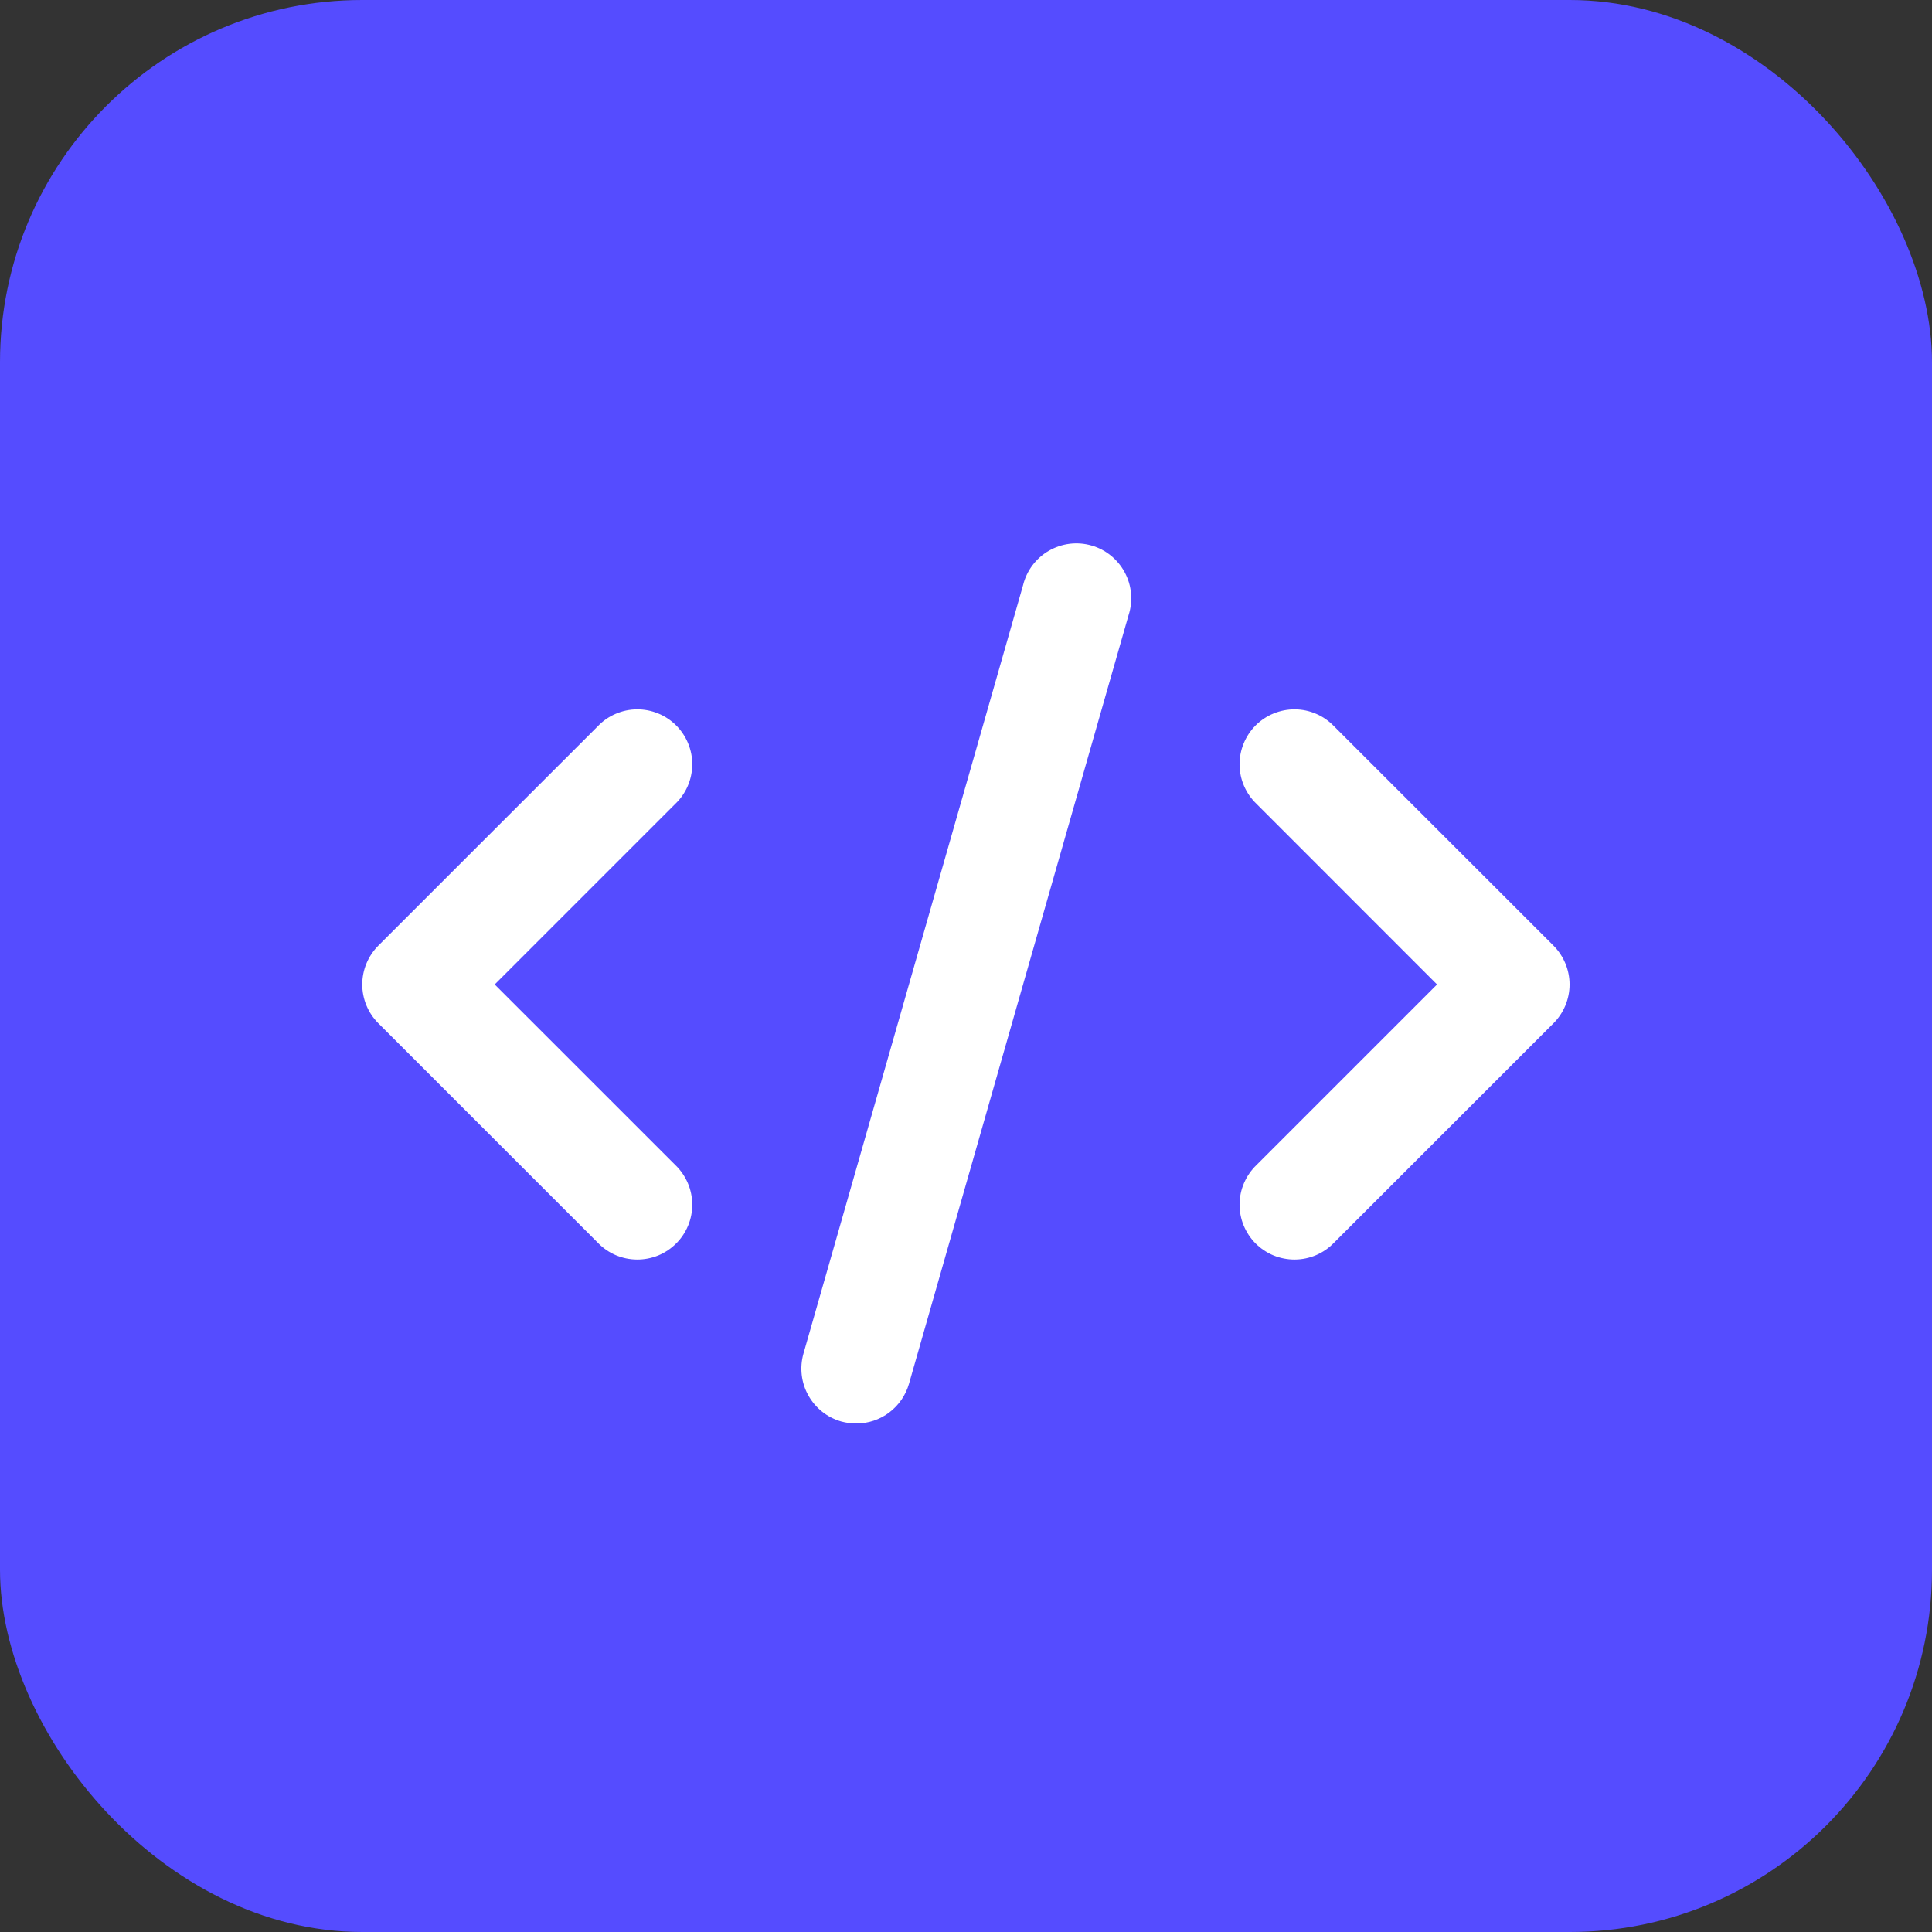 <svg width="32" height="32" viewBox="0 0 32 32" fill="none" xmlns="http://www.w3.org/2000/svg">
<rect x="0" y="0" width="32" height="32" fill="#333333" stroke="none"/>
<rect width="32" height="32" rx="6" fill="#554CFF"/>
<path d="M6.266 16.948L9.903 20.585C9.986 20.672 10.087 20.741 10.198 20.789C10.309 20.836 10.428 20.861 10.549 20.862C10.669 20.863 10.789 20.84 10.901 20.795C11.012 20.749 11.114 20.681 11.199 20.596C11.285 20.511 11.352 20.409 11.398 20.298C11.444 20.186 11.467 20.066 11.466 19.945C11.464 19.825 11.44 19.705 11.392 19.595C11.344 19.484 11.275 19.383 11.188 19.299L8.194 16.306L11.188 13.312C11.275 13.228 11.344 13.128 11.392 13.017C11.44 12.906 11.464 12.787 11.466 12.666C11.467 12.545 11.444 12.426 11.398 12.314C11.352 12.202 11.285 12.101 11.199 12.015C11.114 11.93 11.012 11.862 10.901 11.817C10.789 11.771 10.669 11.748 10.549 11.749C10.428 11.75 10.309 11.775 10.198 11.823C10.087 11.87 9.986 11.94 9.903 12.027L6.266 15.663C6.096 15.834 6 16.065 6 16.306C6 16.547 6.096 16.778 6.266 16.948Z" fill="white"/>
<path d="M22.094 12.027C22.01 11.94 21.91 11.87 21.799 11.823C21.688 11.775 21.569 11.75 21.448 11.749C21.328 11.748 21.208 11.771 21.096 11.817C20.984 11.862 20.883 11.93 20.797 12.015C20.712 12.101 20.645 12.202 20.599 12.314C20.553 12.426 20.53 12.545 20.531 12.666C20.532 12.787 20.557 12.906 20.605 13.017C20.653 13.128 20.722 13.228 20.809 13.312L23.802 16.306L20.809 19.299C20.722 19.383 20.653 19.484 20.605 19.595C20.557 19.705 20.532 19.825 20.531 19.945C20.53 20.066 20.553 20.186 20.599 20.298C20.645 20.409 20.712 20.511 20.797 20.596C20.883 20.681 20.984 20.749 21.096 20.795C21.208 20.84 21.328 20.863 21.448 20.862C21.569 20.861 21.688 20.836 21.799 20.789C21.91 20.741 22.01 20.672 22.094 20.585L25.731 16.948C25.901 16.778 25.997 16.547 25.997 16.306C25.997 16.065 25.901 15.834 25.731 15.663L22.094 12.027Z" fill="white"/>
<path d="M16.945 9.693L13.308 22.42C13.242 22.652 13.271 22.901 13.388 23.111C13.505 23.322 13.7 23.477 13.932 23.544C14.014 23.566 14.098 23.578 14.182 23.578C14.38 23.578 14.572 23.514 14.729 23.395C14.887 23.276 15.002 23.108 15.056 22.919L18.692 10.191C18.73 10.075 18.744 9.952 18.733 9.83C18.723 9.708 18.688 9.59 18.63 9.482C18.573 9.374 18.494 9.279 18.399 9.202C18.304 9.125 18.195 9.068 18.077 9.035C17.959 9.001 17.836 8.992 17.715 9.007C17.594 9.022 17.477 9.062 17.371 9.123C17.265 9.184 17.173 9.267 17.1 9.364C17.027 9.462 16.974 9.574 16.945 9.693Z" fill="white"/>
</svg>
